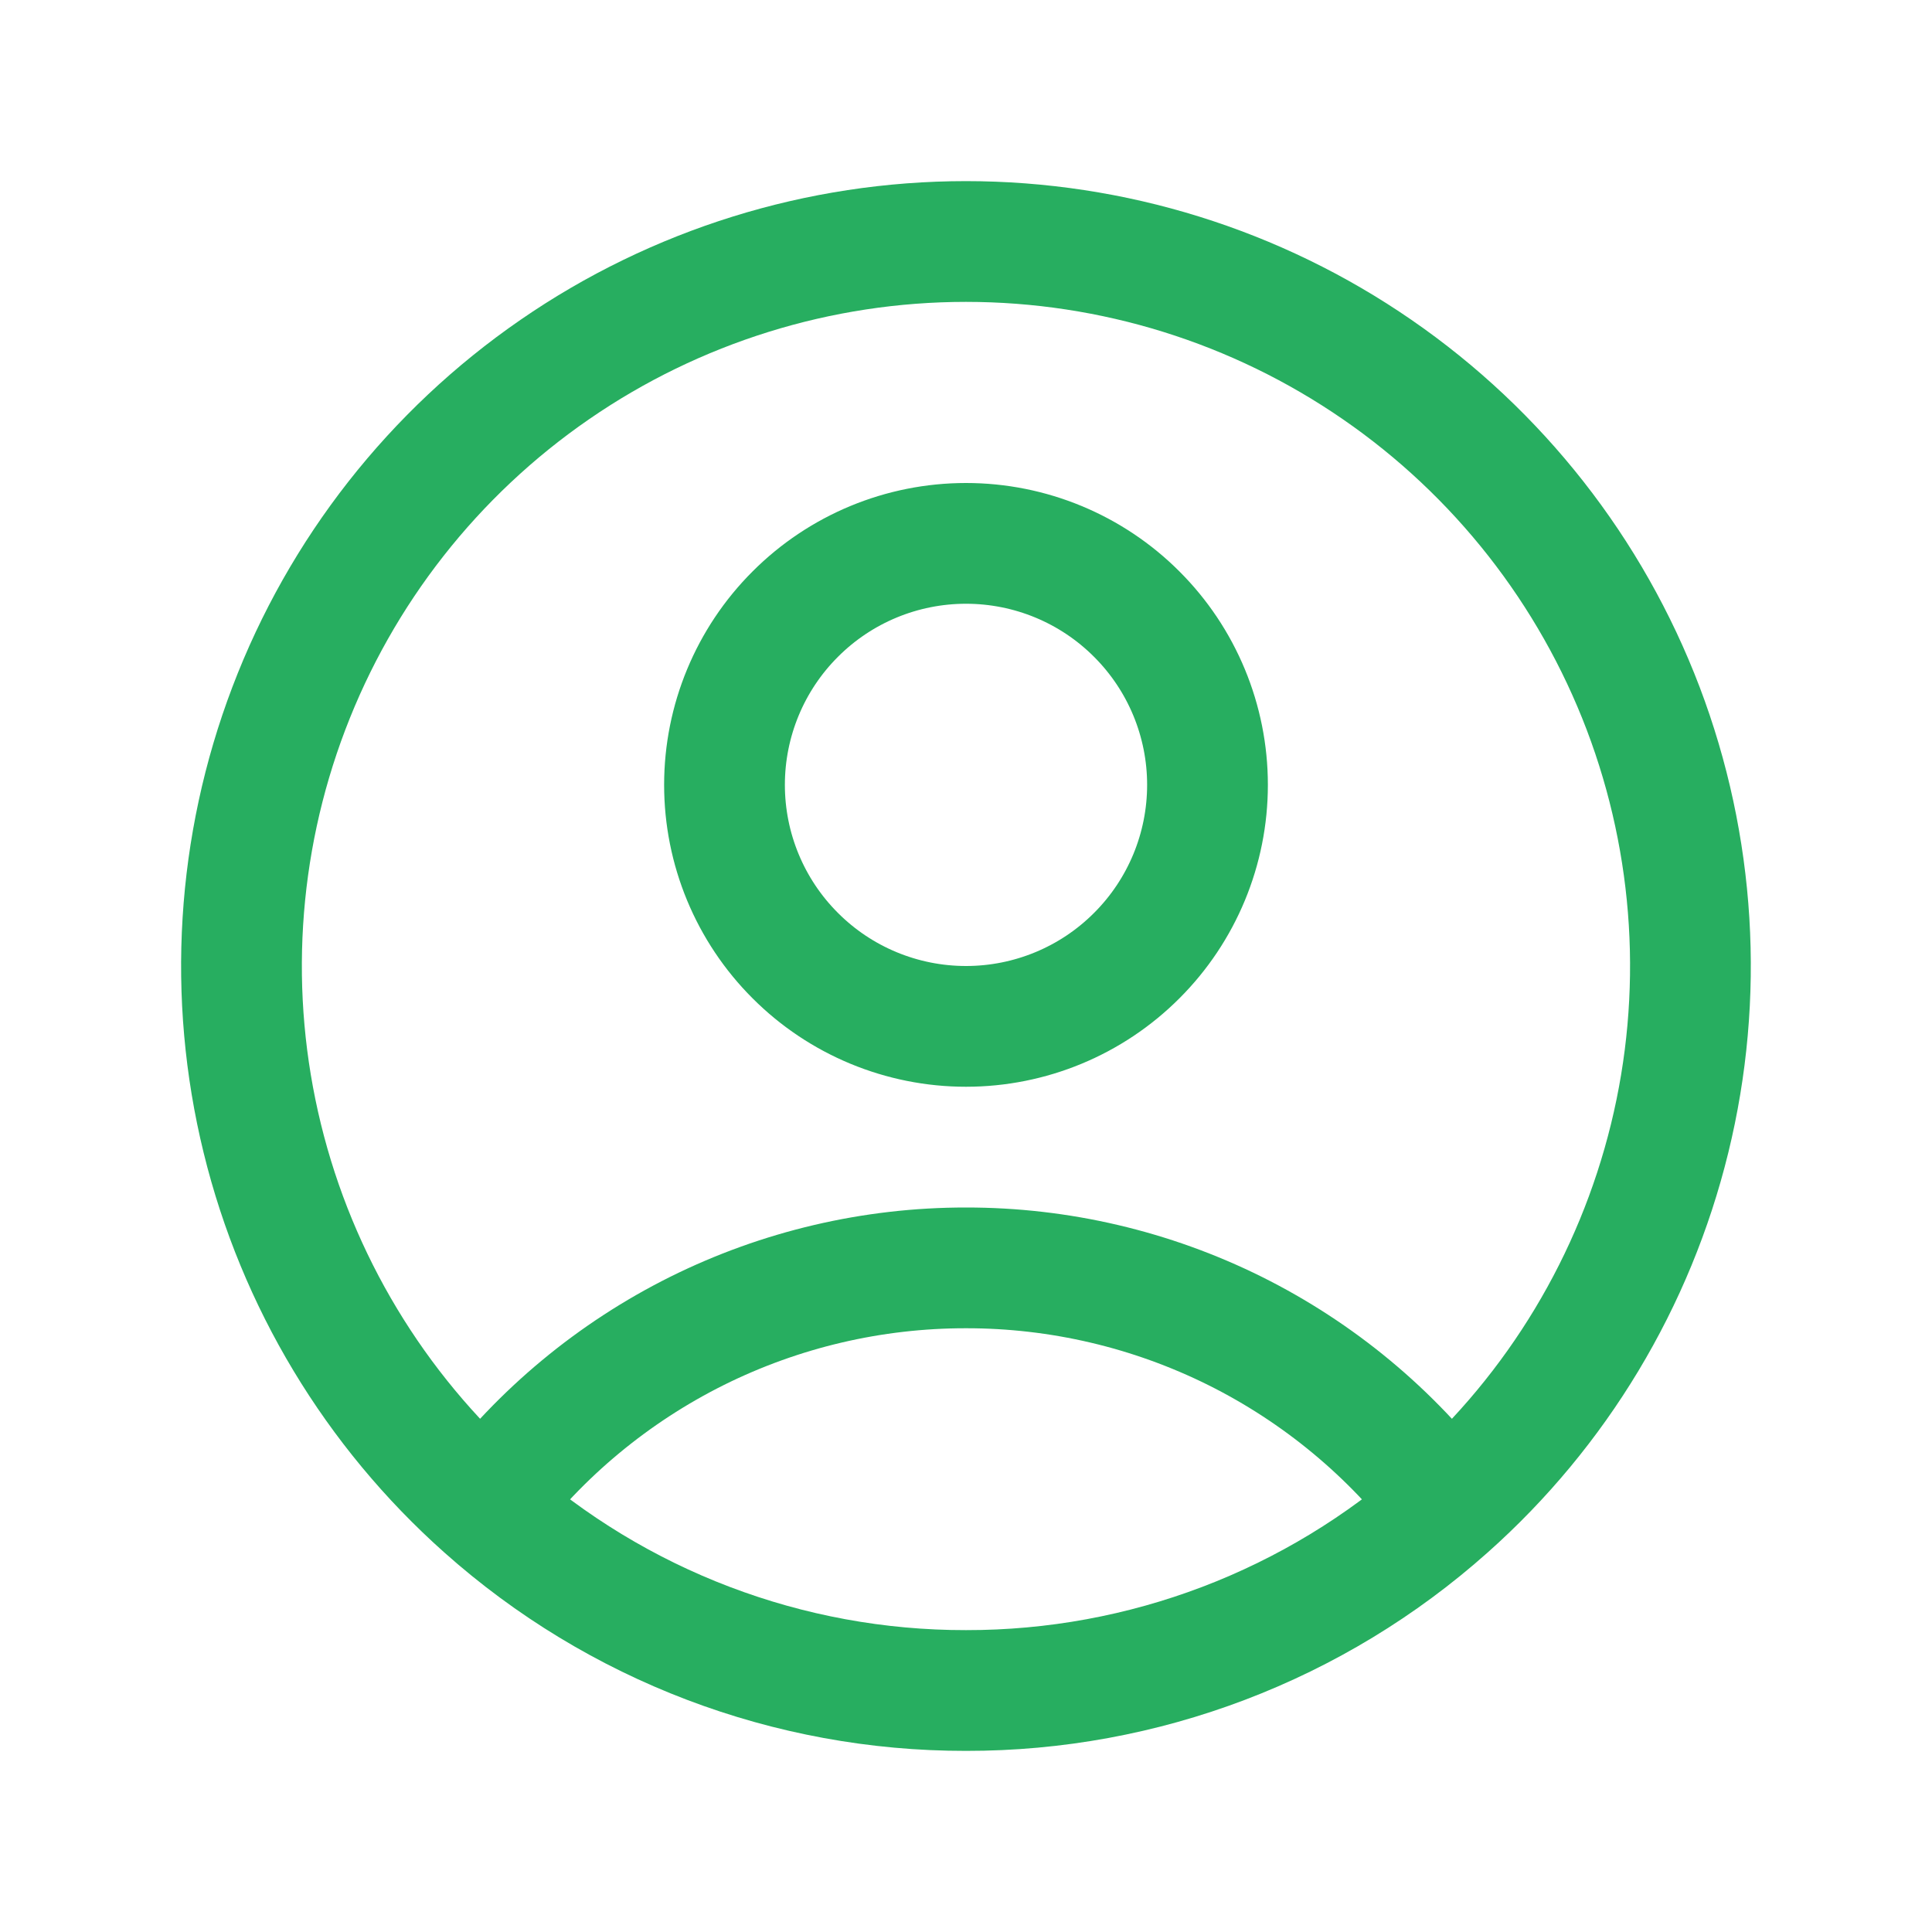 <svg width="24" height="24" viewBox="0 0 24 24" fill="none" xmlns="http://www.w3.org/2000/svg">
    <path d="M17.982 18.725C17.283 17.8 16.379 17.05 15.341 16.533C14.303 16.017 13.159 15.749 12 15.75C10.841 15.749 9.697 16.017 8.659 16.533C7.621 17.05 6.717 17.8 6.018 18.725M17.982 18.725C19.346 17.512 20.307 15.914 20.741 14.141C21.175 12.369 21.06 10.506 20.412 8.8C19.763 7.095 18.611 5.627 17.108 4.591C15.606 3.555 13.824 3 11.999 3C10.175 3 8.393 3.555 6.891 4.591C5.388 5.627 4.236 7.095 3.588 8.8C2.939 10.506 2.824 12.369 3.258 14.141C3.692 15.914 4.655 17.512 6.018 18.725M17.982 18.725C16.336 20.193 14.206 21.003 12 21C9.794 21.003 7.664 20.193 6.018 18.725M15 9.75C15 10.546 14.684 11.309 14.121 11.871C13.559 12.434 12.796 12.75 12 12.75C11.204 12.75 10.441 12.434 9.879 11.871C9.316 11.309 9 10.546 9 9.75C9 8.954 9.316 8.191 9.879 7.629C10.441 7.066 11.204 6.75 12 6.75C12.796 6.75 13.559 7.066 14.121 7.629C14.684 8.191 15 8.954 15 9.75Z" stroke="#27AE60" stroke-width="1.5" stroke-linecap="round" stroke-linejoin="round"/>
</svg>
